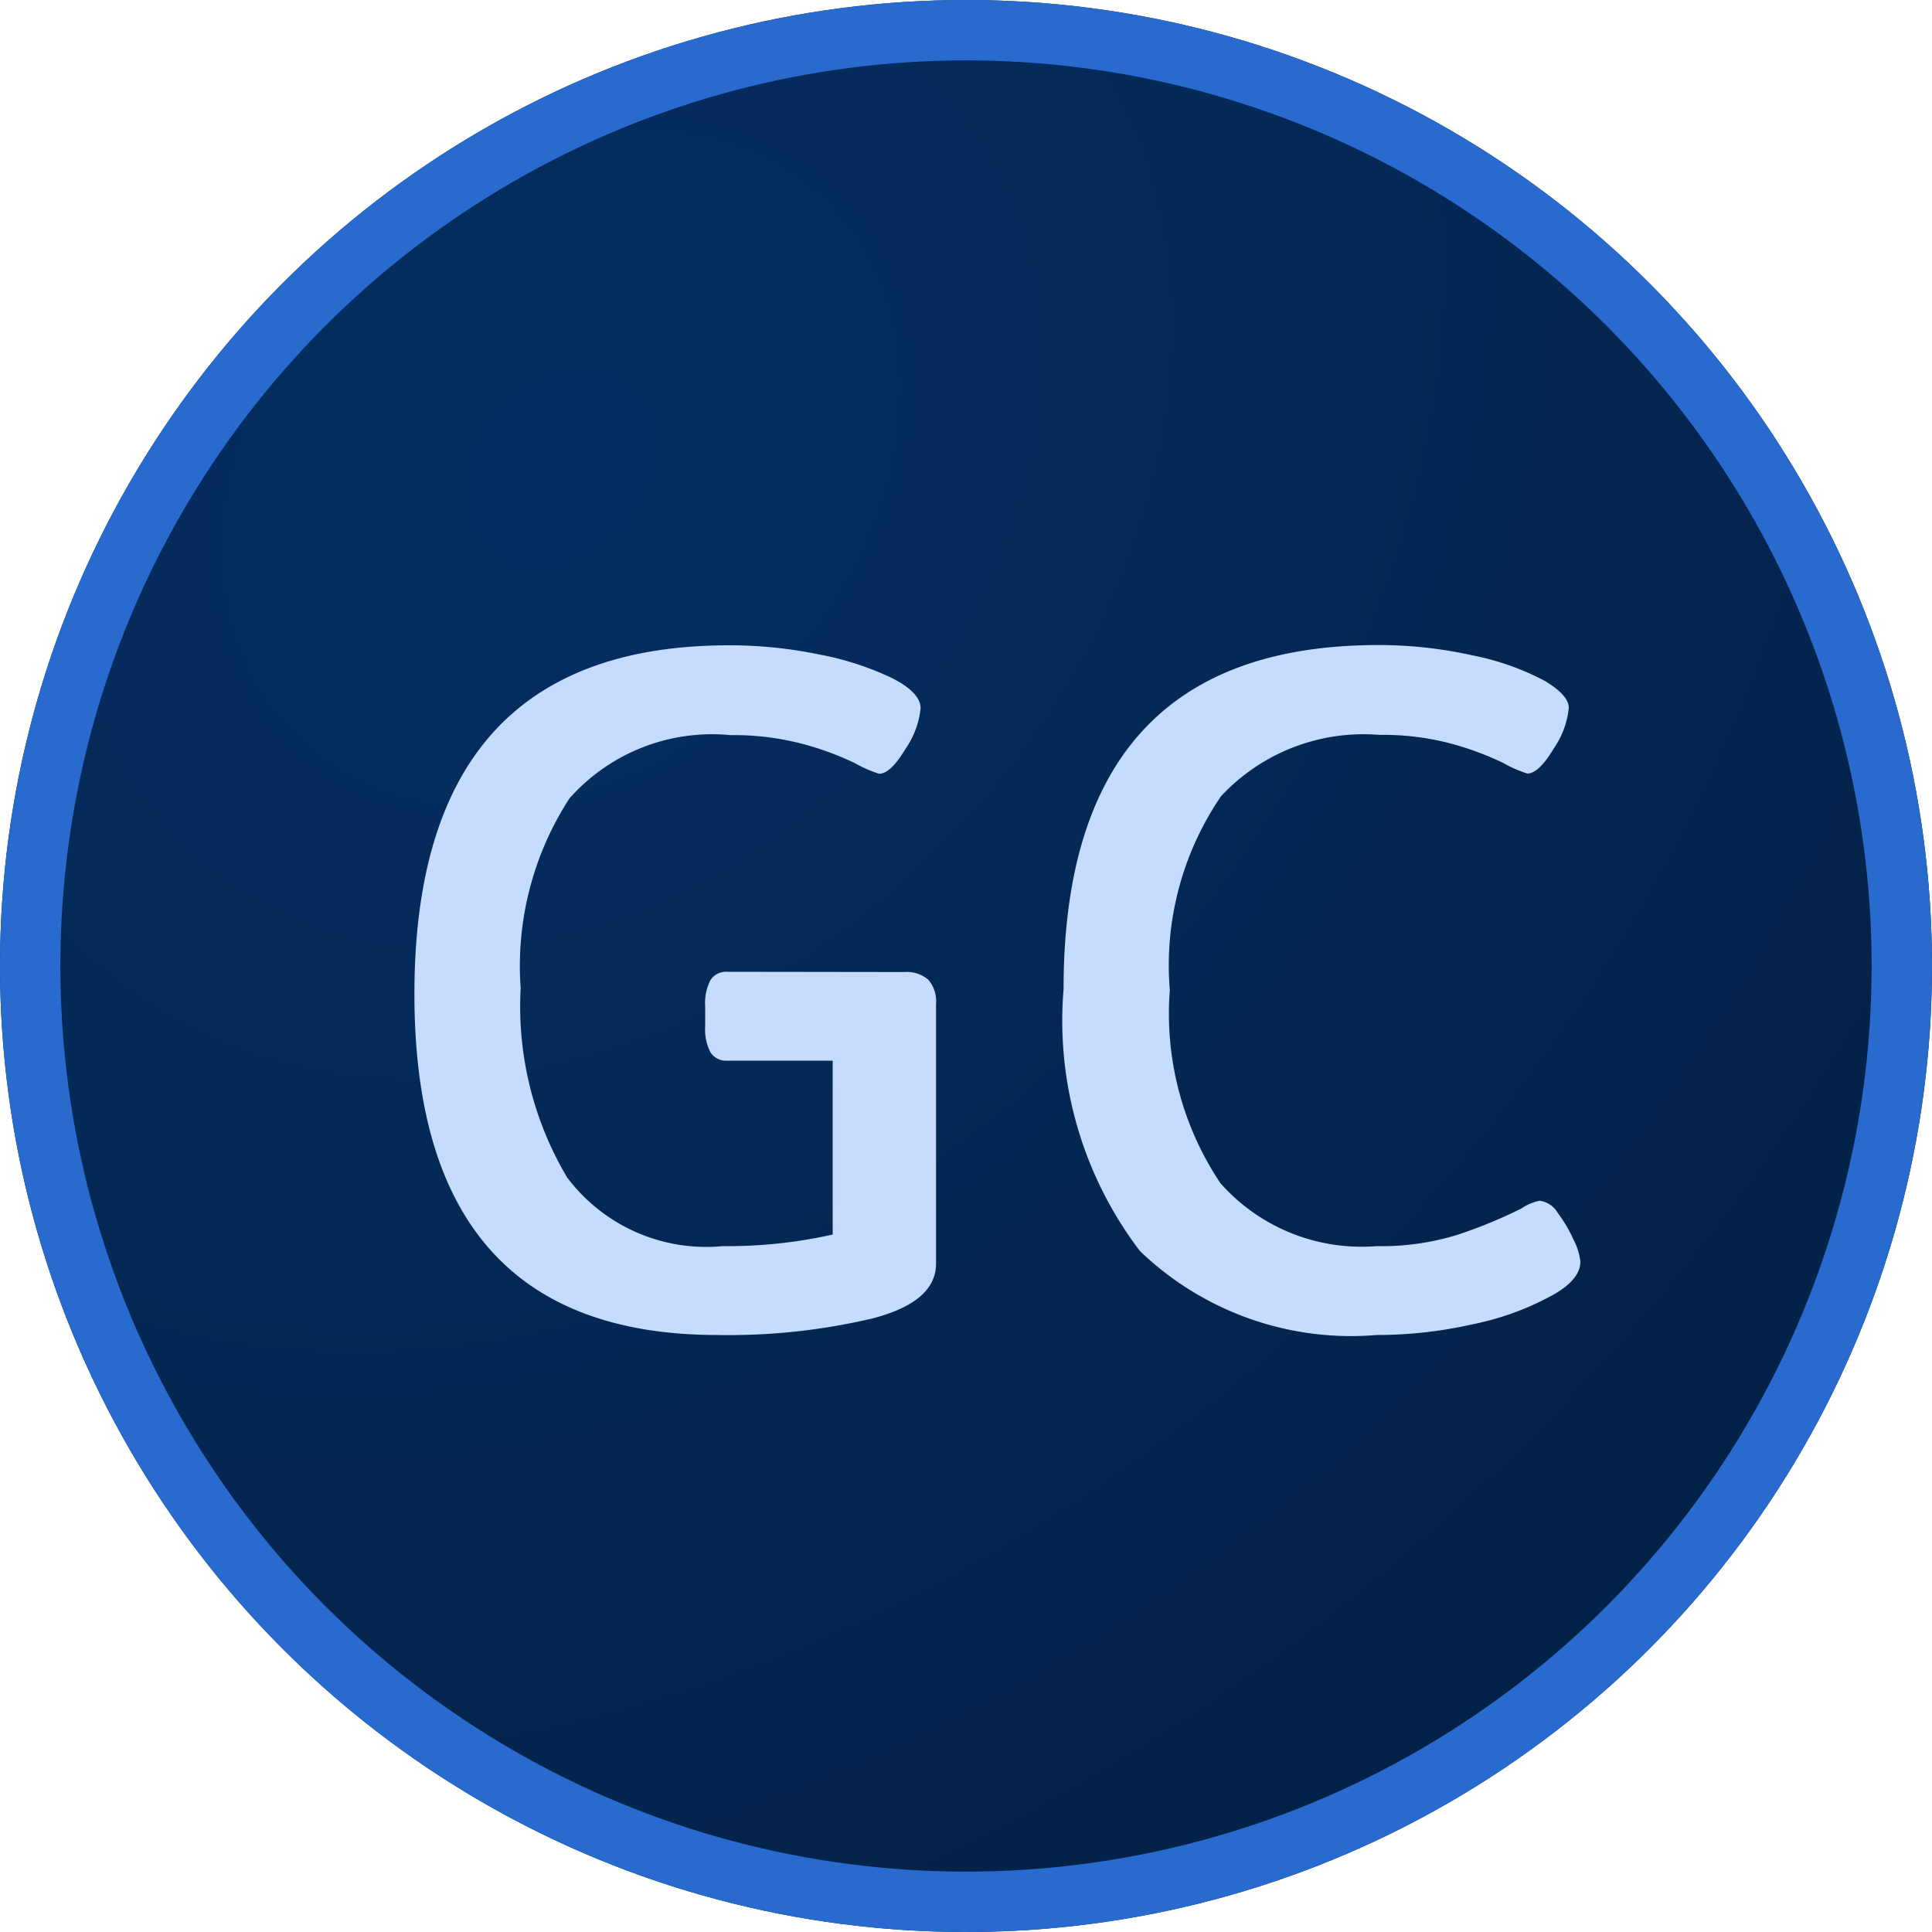 <svg xmlns="http://www.w3.org/2000/svg" xmlns:xlink="http://www.w3.org/1999/xlink" width="32" height="32" viewBox="0 0 32 32"><defs><radialGradient id="a" cx="0.284" cy="0.237" r="1.011" gradientTransform="matrix(0.708, 0.706, -0.85, 0.852, 0.284, -0.165)" gradientUnits="objectBoundingBox"><stop offset="0" stop-color="#042e62"/><stop offset="1" stop-color="#021e40"/></radialGradient></defs><g transform="translate(-87 -69)"><g transform="translate(87 69)" stroke="#296acf" stroke-width="1" fill="url(#a)"><circle cx="16" cy="16" r="16" stroke="none"/><circle cx="16" cy="16" r="15.5" fill="none"/></g><path d="M8.976-5.9a.546.546,0,0,1,.4.128.546.546,0,0,1,.128.4v4.3q0,.64-1.064.912A10.42,10.42,0,0,1,5.888.112Q.864.112.864-5.536q0-5.776,5.216-5.776a7.338,7.338,0,0,1,1.488.152,4.865,4.865,0,0,1,1.208.392q.472.24.472.5A1.431,1.431,0,0,1,9-9.6q-.248.416-.44.416a2.082,2.082,0,0,1-.4-.176,4.887,4.887,0,0,0-.872-.32A4.478,4.478,0,0,0,6.1-9.824,3.157,3.157,0,0,0,3.432-8.776a5.1,5.1,0,0,0-.808,3.144A5.543,5.543,0,0,0,3.392-2.5,2.88,2.88,0,0,0,5.968-1.36a7.979,7.979,0,0,0,1.824-.192v-2.88H6.048a.309.309,0,0,1-.28-.136.837.837,0,0,1-.088-.44v-.32a.837.837,0,0,1,.088-.44.309.309,0,0,1,.28-.136ZM16.8.112A5.044,5.044,0,0,1,12.88-1.28a6.3,6.3,0,0,1-1.264-4.336q0-5.7,5.216-5.7a7.132,7.132,0,0,1,1.544.168,4.374,4.374,0,0,1,1.208.424q.4.24.4.448a1.431,1.431,0,0,1-.248.672q-.248.416-.44.416a2.082,2.082,0,0,1-.4-.176,4.943,4.943,0,0,0-.864-.32,4.389,4.389,0,0,0-1.184-.144,3.225,3.225,0,0,0-2.624,1.016A4.965,4.965,0,0,0,13.376-5.6a5.045,5.045,0,0,0,.84,3.2A3.124,3.124,0,0,0,16.8-1.36a4.27,4.27,0,0,0,1.328-.184,7.924,7.924,0,0,0,1.072-.44.818.818,0,0,1,.3-.128.406.406,0,0,1,.3.2,2.3,2.3,0,0,1,.264.448,1.027,1.027,0,0,1,.112.36q0,.32-.528.592a4.665,4.665,0,0,1-1.264.448A7.21,7.21,0,0,1,16.8.112Z" transform="translate(93 91)" fill="#c5dcff"/></g></svg>